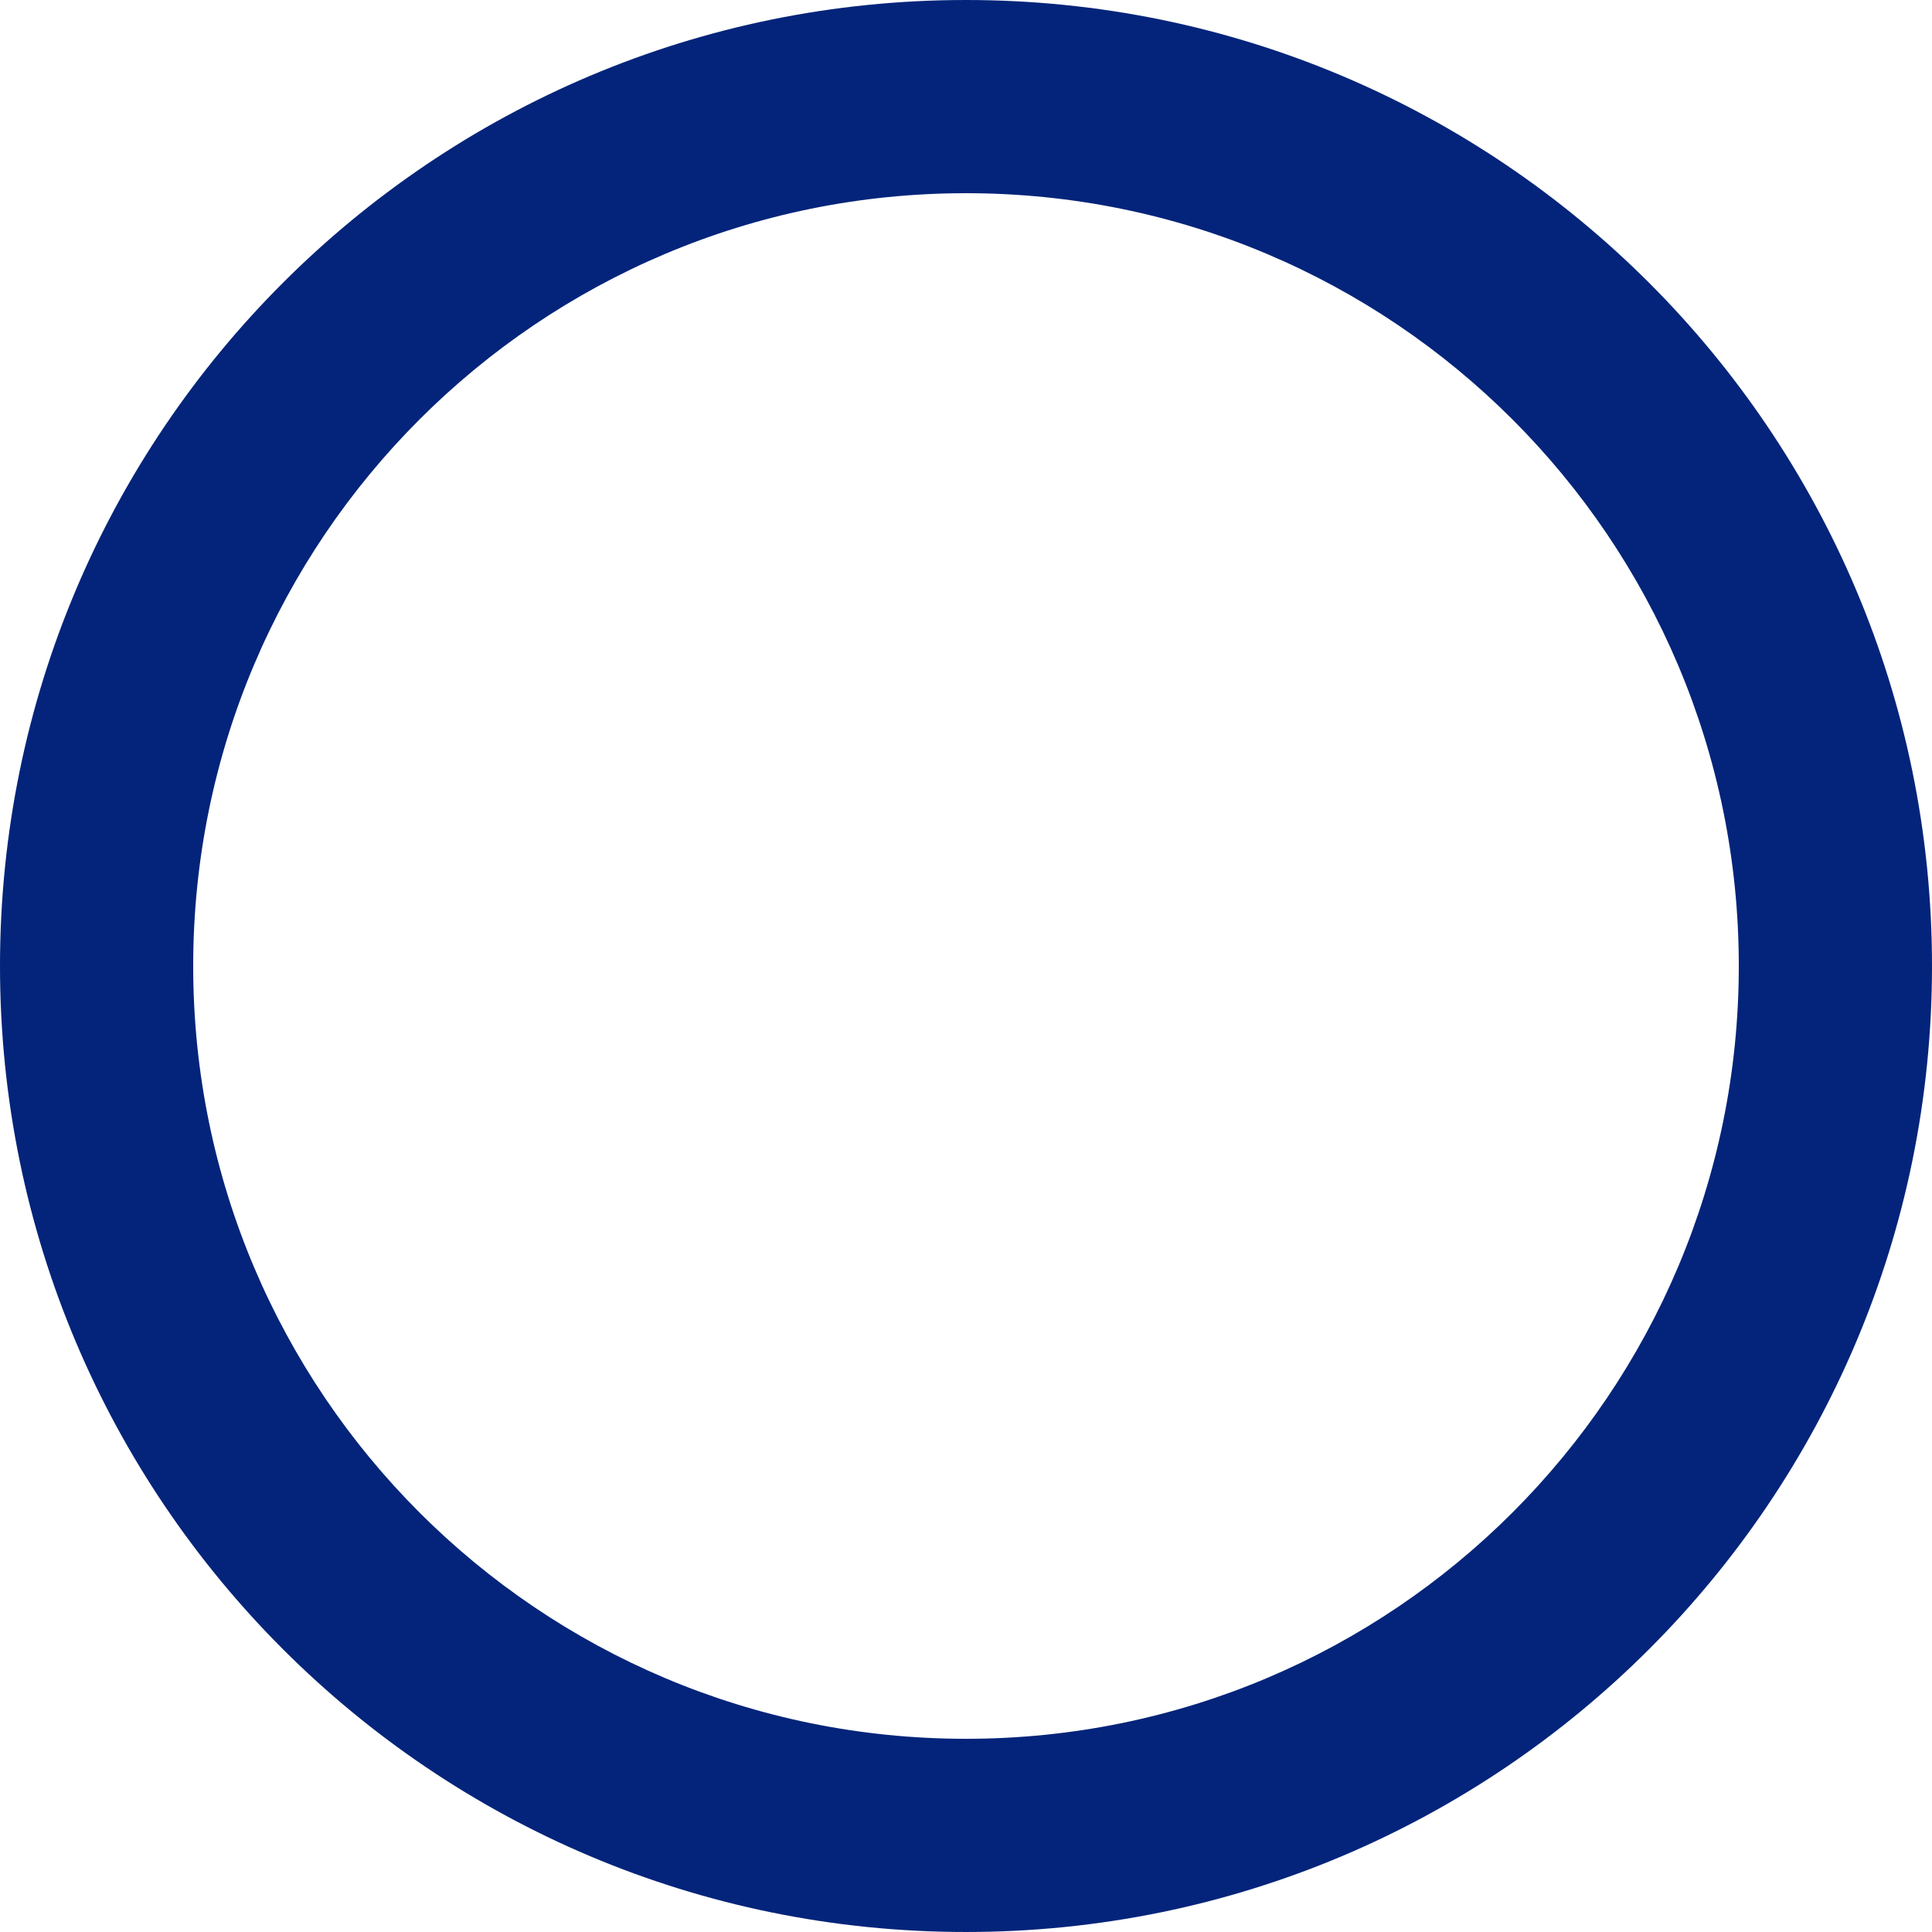 <svg width="424" height="424" viewBox="0 0 424 424" fill="none" xmlns="http://www.w3.org/2000/svg">
<path d="M212 0C94.87 0 0 94.87 0 212C0 329.129 94.87 423.999 212 423.999C329.129 423.999 424 329.13 424 212C424 94.869 329.13 0 212 0ZM212 381.6C118.296 381.6 42.399 305.704 42.399 212C42.399 118.295 118.296 42.4 212 42.4C305.703 42.4 381.6 118.296 381.6 212C381.6 305.703 305.704 381.6 212 381.6Z" fill="#03247A"/>
</svg>
